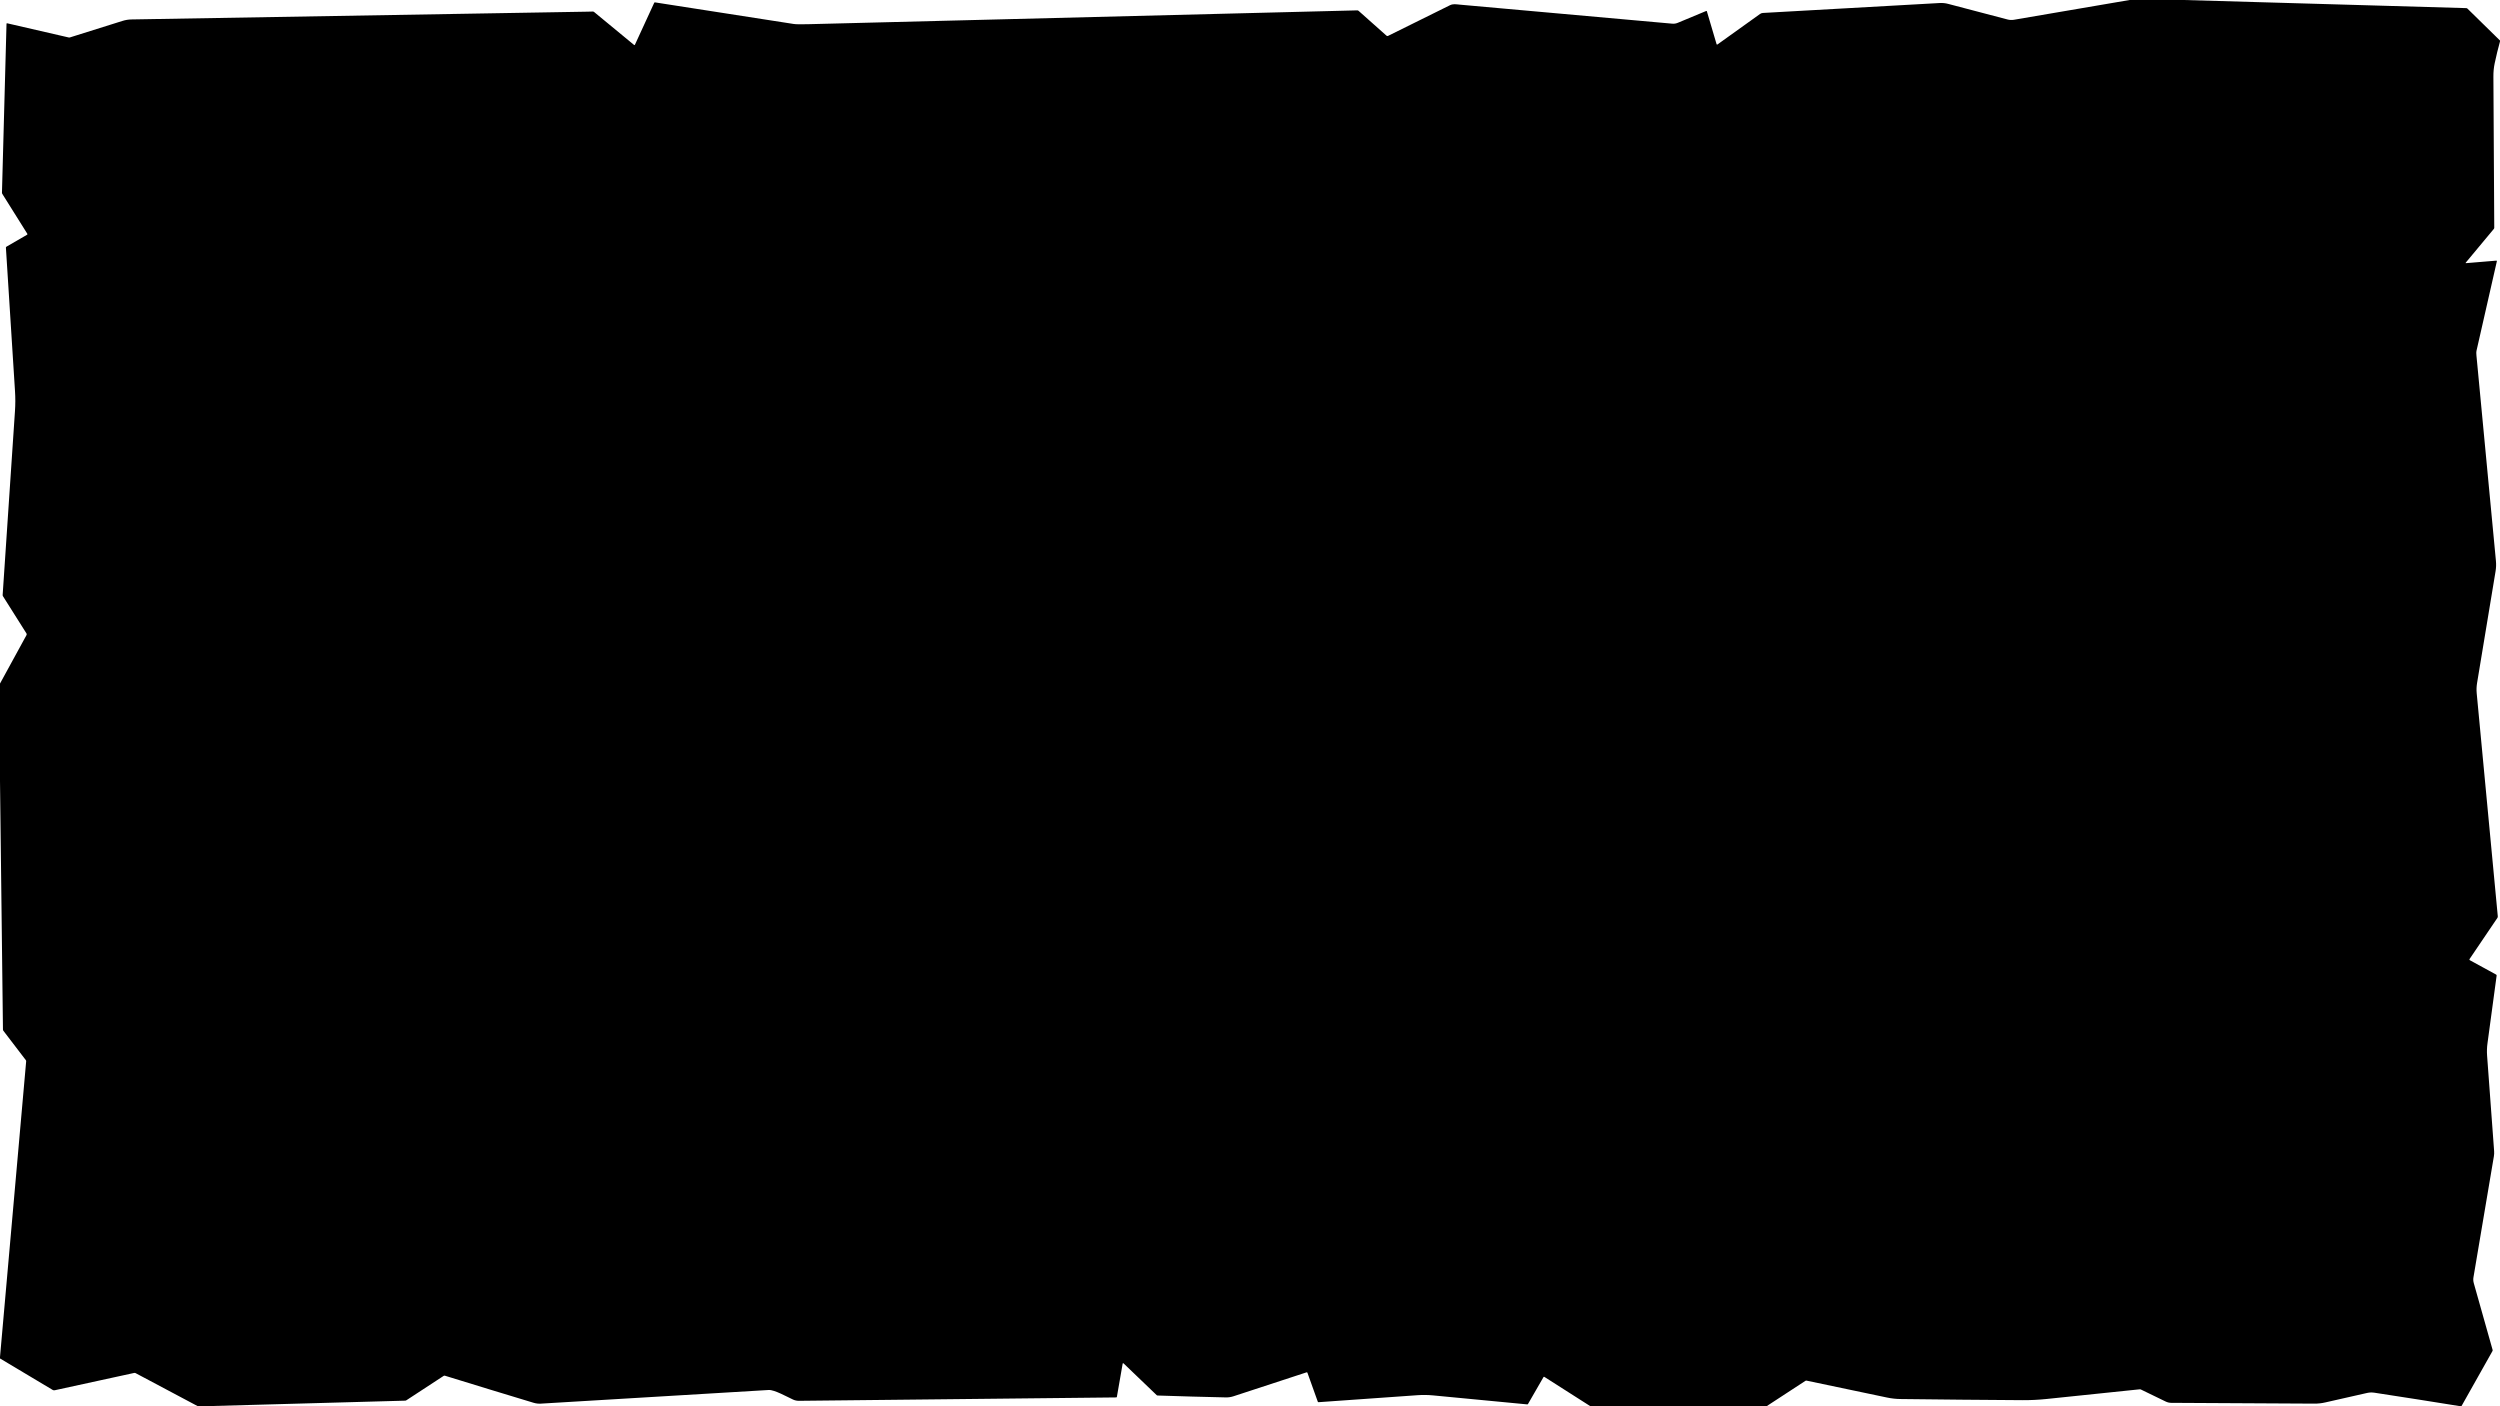 <?xml version="1.0" encoding="UTF-8" standalone="no"?>
<!DOCTYPE svg PUBLIC "-//W3C//DTD SVG 1.1//EN" "http://www.w3.org/Graphics/SVG/1.1/DTD/svg11.dtd">
<svg xmlns="http://www.w3.org/2000/svg" xmlns:xlink="http://www.w3.org/1999/xlink" xmlns:krita="http://krita.org/namespaces/svg/krita" xmlns:sodipodi="http://sodipodi.sourceforge.net/DTD/sodipodi-0.dtd" width="1920pt" height="1080pt" viewBox="0 0 1920 1080" foxified="">
<defs/>
<path id="shape0" fill="#000000" fill-rule="evenodd" stroke="none" stroke-width="28.8" stroke-linecap="square" stroke-linejoin="bevel" d="   M 1635.57 0.00   L 1677.06 0.00   L 1894.11 6.24   Q 1894.63 6.26 1895.00 6.62   L 1920.00 31.13   L 1920.00 31.81   Q 1917.69 40.15 1915.92 48.60   Q 1914.89 53.46 1914.93 58.89   Q 1915.26 116.87 1915.59 174.90   Q 1915.59 175.42 1915.26 175.82   L 1893.73 201.67   Q 1893.33 202.15 1893.95 202.10   L 1917.19 200.17   Q 1917.71 200.13 1917.59 200.64   Q 1909.68 235.07 1901.92 269.54   Q 1901.68 270.61 1901.91 273.06   Q 1909.40 351.92 1916.87 430.78   Q 1917.25 434.75 1916.60 438.68   Q 1909.49 481.62 1902.39 524.56   Q 1901.74 528.50 1902.11 532.47   Q 1910.23 617.89 1918.30 703.69   C 1918.35 704.15 1918.23 704.61 1917.97 704.99   L 1896.60 736.57   C 1896.40 736.86 1896.50 737.25 1896.80 737.42   L 1917.01 748.47   Q 1917.49 748.74 1917.41 749.28   Q 1913.92 775.26 1910.39 801.24   Q 1909.74 806.00 1910.09 810.80   Q 1912.80 847.51 1915.49 884.12   C 1915.58 885.44 1915.52 886.76 1915.30 888.06   Q 1907.47 934.20 1899.62 980.95   Q 1899.23 983.24 1899.87 985.48   Q 1907.14 1011.07 1914.32 1036.70   Q 1914.46 1037.19 1914.21 1037.63   L 1890.36 1080.00   L 1889.71 1080.00   Q 1856.65 1074.66 1823.54 1069.60   Q 1820.74 1069.17 1817.99 1069.77   Q 1801.94 1073.30 1785.93 1077.04   Q 1781.73 1078.02 1777.45 1077.99   Q 1722.51 1077.65 1667.56 1077.38   Q 1665.25 1077.37 1663.17 1076.34   Q 1653.76 1071.67 1644.23 1067.15   Q 1643.79 1066.93 1643.29 1066.99   Q 1607.48 1070.72 1571.67 1074.43   Q 1562.41 1075.38 1553.16 1075.33   Q 1506.29 1075.04 1459.45 1074.45   Q 1454.33 1074.38 1449.30 1073.32   Q 1418.40 1066.79 1387.45 1060.33   Q 1386.96 1060.23 1386.54 1060.50   L 1356.69 1080.00   L 1221.45 1080.00   L 1186.08 1057.45   Q 1185.65 1057.17 1185.40 1057.61   L 1173.52 1078.24   C 1173.39 1078.47 1173.13 1078.60 1172.87 1078.57   Q 1136.71 1075.09 1100.56 1071.66   Q 1094.57 1071.09 1088.56 1071.52   Q 1050.57 1074.25 1012.65 1076.88   C 1012.39 1076.90 1012.15 1076.74 1012.06 1076.49   L 1004.12 1054.31   Q 1003.94 1053.79 1003.41 1053.96   Q 975.39 1063.04 947.39 1072.31   Q 944.49 1073.28 941.43 1073.21   Q 915.29 1072.64 889.10 1071.76   Q 888.62 1071.75 888.28 1071.42   L 862.88 1047.06   C 862.64 1046.84 862.26 1046.97 862.20 1047.29   L 857.77 1072.75   Q 857.68 1073.22 857.21 1073.22   Q 735.42 1074.50 613.62 1075.83   Q 611.25 1075.85 609.09 1074.88   C 604.73 1072.92 594.80 1067.25 590.36 1067.51   Q 502.92 1072.69 415.46 1077.99   Q 412.55 1078.17 409.75 1077.32   Q 375.72 1067.06 341.69 1056.54   Q 341.19 1056.38 340.74 1056.67   L 312.13 1075.39   Q 311.67 1075.69 311.12 1075.71   L 155.93 1080.00   L 151.99 1080.00   L 104.11 1054.55   C 103.79 1054.39 103.43 1054.34 103.08 1054.41   L 42.00 1067.72   C 41.47 1067.84 40.93 1067.75 40.47 1067.47   L 0.00 1043.29   L 0.00 1042.21   L 20.09 815.11   Q 20.14 814.59 19.82 814.17   L 2.61 791.65   C 2.40 791.36 2.28 791.02 2.27 790.66   L 0.00 599.69   L 0.00 524.98   L 20.37 487.72   C 20.58 487.34 20.56 486.87 20.33 486.49   L 2.30 457.92   Q 2.00 457.45 2.04 456.89   Q 6.80 386.28 11.50 315.69   Q 12.02 308.01 11.52 300.33   Q 8.00 245.29 4.54 190.25   Q 4.50 189.72 4.96 189.45   L 20.78 180.29   Q 21.27 180.01 20.97 179.53   L 1.77 148.90   Q 1.50 148.46 1.51 147.94   L 5.00 18.30   Q 5.01 17.77 5.53 17.89   L 52.75 28.77   Q 53.24 28.89 53.72 28.73   Q 73.90 22.35 94.11 16.05   Q 97.50 14.99 101.04 14.93   Q 275.89 11.94 450.75 8.97   Q 453.00 8.93 455.26 8.86   Q 455.82 8.84 456.26 9.20   L 486.95 34.51   Q 487.38 34.87 487.62 34.36   L 502.43 2.17   Q 502.62 1.76 503.07 1.83   Q 556.33 10.09 609.57 18.41   Q 612.11 18.80 620.44 18.59   Q 831.41 13.21 1042.39 7.96   C 1042.76 7.95 1043.11 8.09 1043.39 8.33   L 1064.85 27.41   Q 1065.39 27.88 1066.03 27.56   Q 1090.12 15.60 1113.52 4.04   C 1116.03 2.80 1118.30 3.31 1120.94 3.55   Q 1202.61 10.91 1284.29 18.18   Q 1286.49 18.38 1288.53 17.52   Q 1299.46 12.90 1310.33 8.44   Q 1310.75 8.27 1310.88 8.70   L 1318.34 33.96   C 1318.42 34.23 1318.74 34.34 1318.97 34.18   L 1351.74 10.71   Q 1352.71 10.02 1353.90 9.95   Q 1422.45 6.06 1489.71 2.32   Q 1493.00 2.14 1496.18 2.98   Q 1519.01 9.05 1541.83 14.97   Q 1544.24 15.60 1546.72 15.18   Q 1591.18 7.67 1635.57 0.00   Z" sodipodi:nodetypes="cccccccccccccccccccccccccccccccccccccccccccccccccccccccccccccccccc"/>
</svg>
